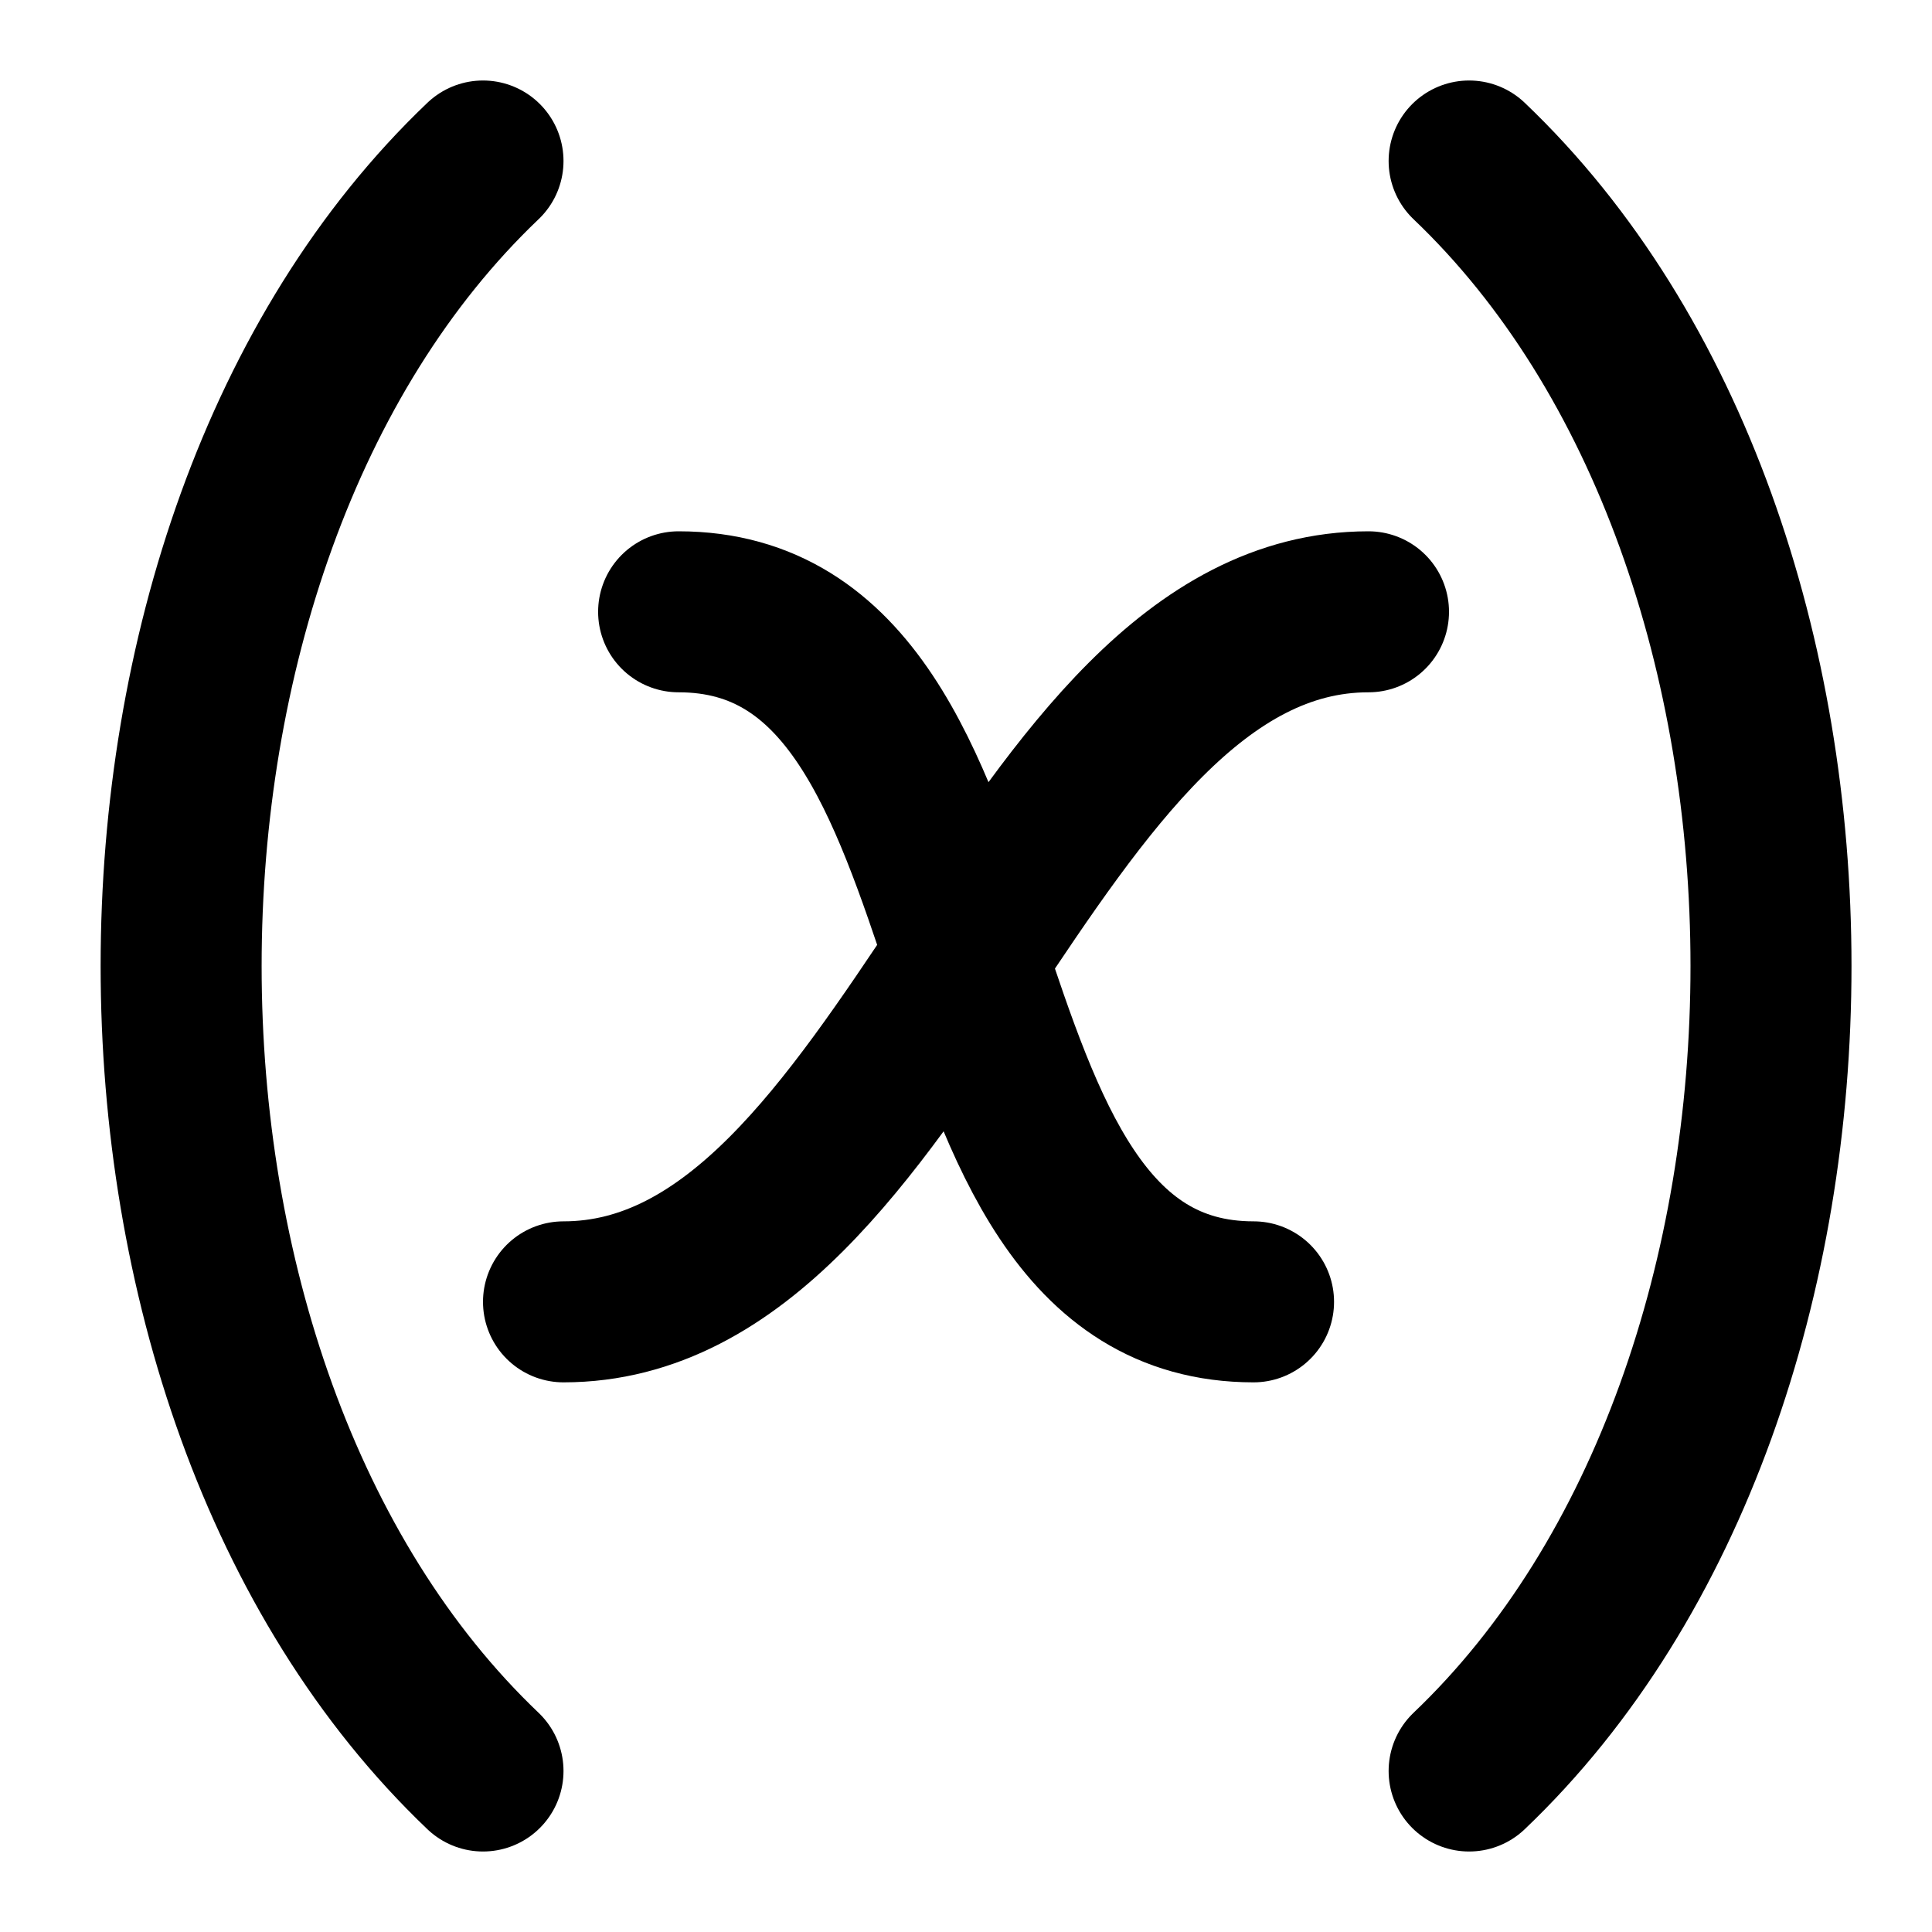 <svg viewBox="0 0 12 12" fill="none" xmlns="http://www.w3.org/2000/svg">
<g>
<path d="M4.215 3.8C6.358 3.8 5.643 8.086 7.786 8.086" stroke="currentColor" stroke-linecap="round" stroke-linejoin="round"/>
<path d="M8.5 3.8C6.357 3.8 5.643 8.086 3.5 8.086" stroke="currentColor" stroke-linecap="round" stroke-linejoin="round"/>
<path d="M3 1C0.5 3.381 0.5 8.619 3 11" stroke="currentColor" stroke-linecap="round" stroke-linejoin="round"/>
<path d="M9.125 1C11.625 3.381 11.625 8.619 9.125 11" stroke="currentColor" stroke-linecap="round" stroke-linejoin="round"/>
</g>
</svg>
